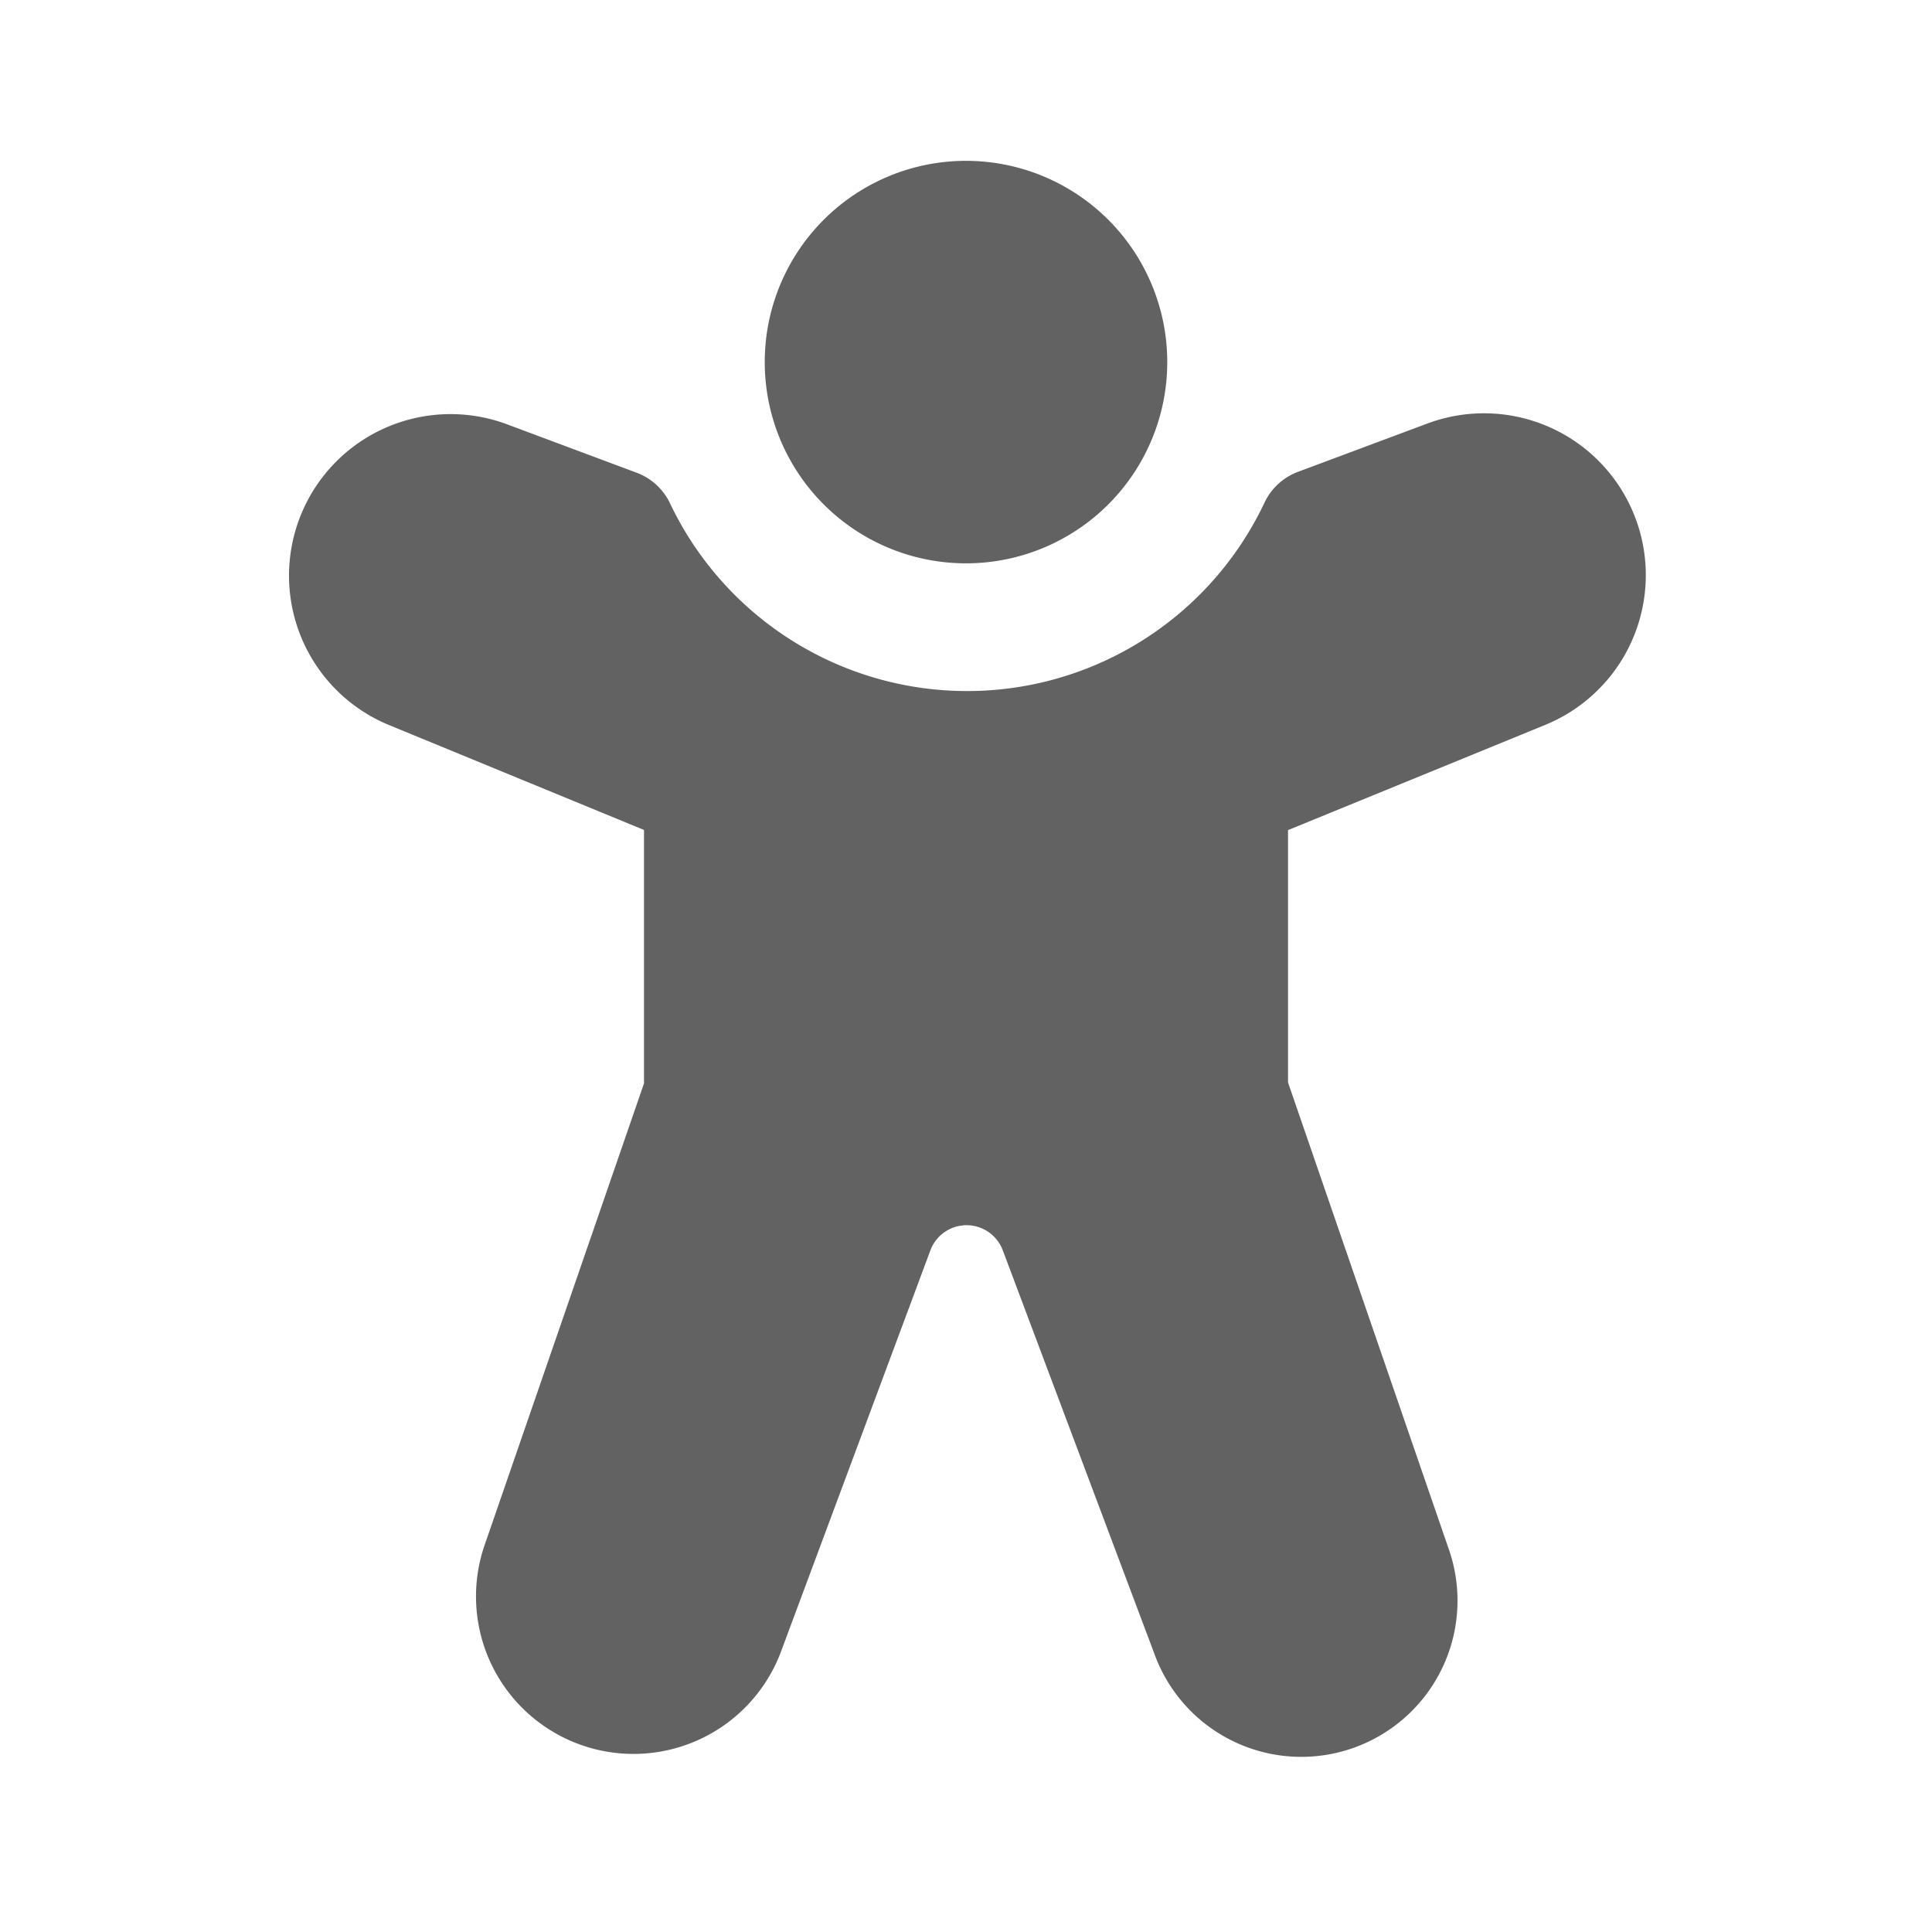 <svg xmlns="http://www.w3.org/2000/svg" xmlns:xlink="http://www.w3.org/1999/xlink" width="24" height="24" preserveAspectRatio="xMidYMid meet" viewBox="0 0 24 24" style="-ms-transform: rotate(360deg); -webkit-transform: rotate(360deg); transform: rotate(360deg);"><g fill="none"><path d="M12 1.998a2.5 2.5 0 1 0 0 5a2.5 2.5 0 0 0 0-5zm8.344 4.518a2.01 2.01 0 0 0-2.612-1.255l-1.607.6a.75.75 0 0 0-.416.381a4.086 4.086 0 0 1-7.386.01a.75.75 0 0 0-.415-.38L6.28 5.264A2.007 2.007 0 0 0 4.816 9L8 10.31v3.148l-1.972 5.713a1.956 1.956 0 0 0 3.683 1.321l1.846-4.958a.48.48 0 0 1 .9-.002l1.882 5.009a1.94 1.94 0 0 0 3.652-1.315L16 13.446v-3.134l3.195-1.307a2.01 2.01 0 0 0 1.149-2.489z" fill="#626262"/></g><rect x="0" y="0" width="24" height="24" fill="rgba(0, 0, 0, 0)" /></svg>